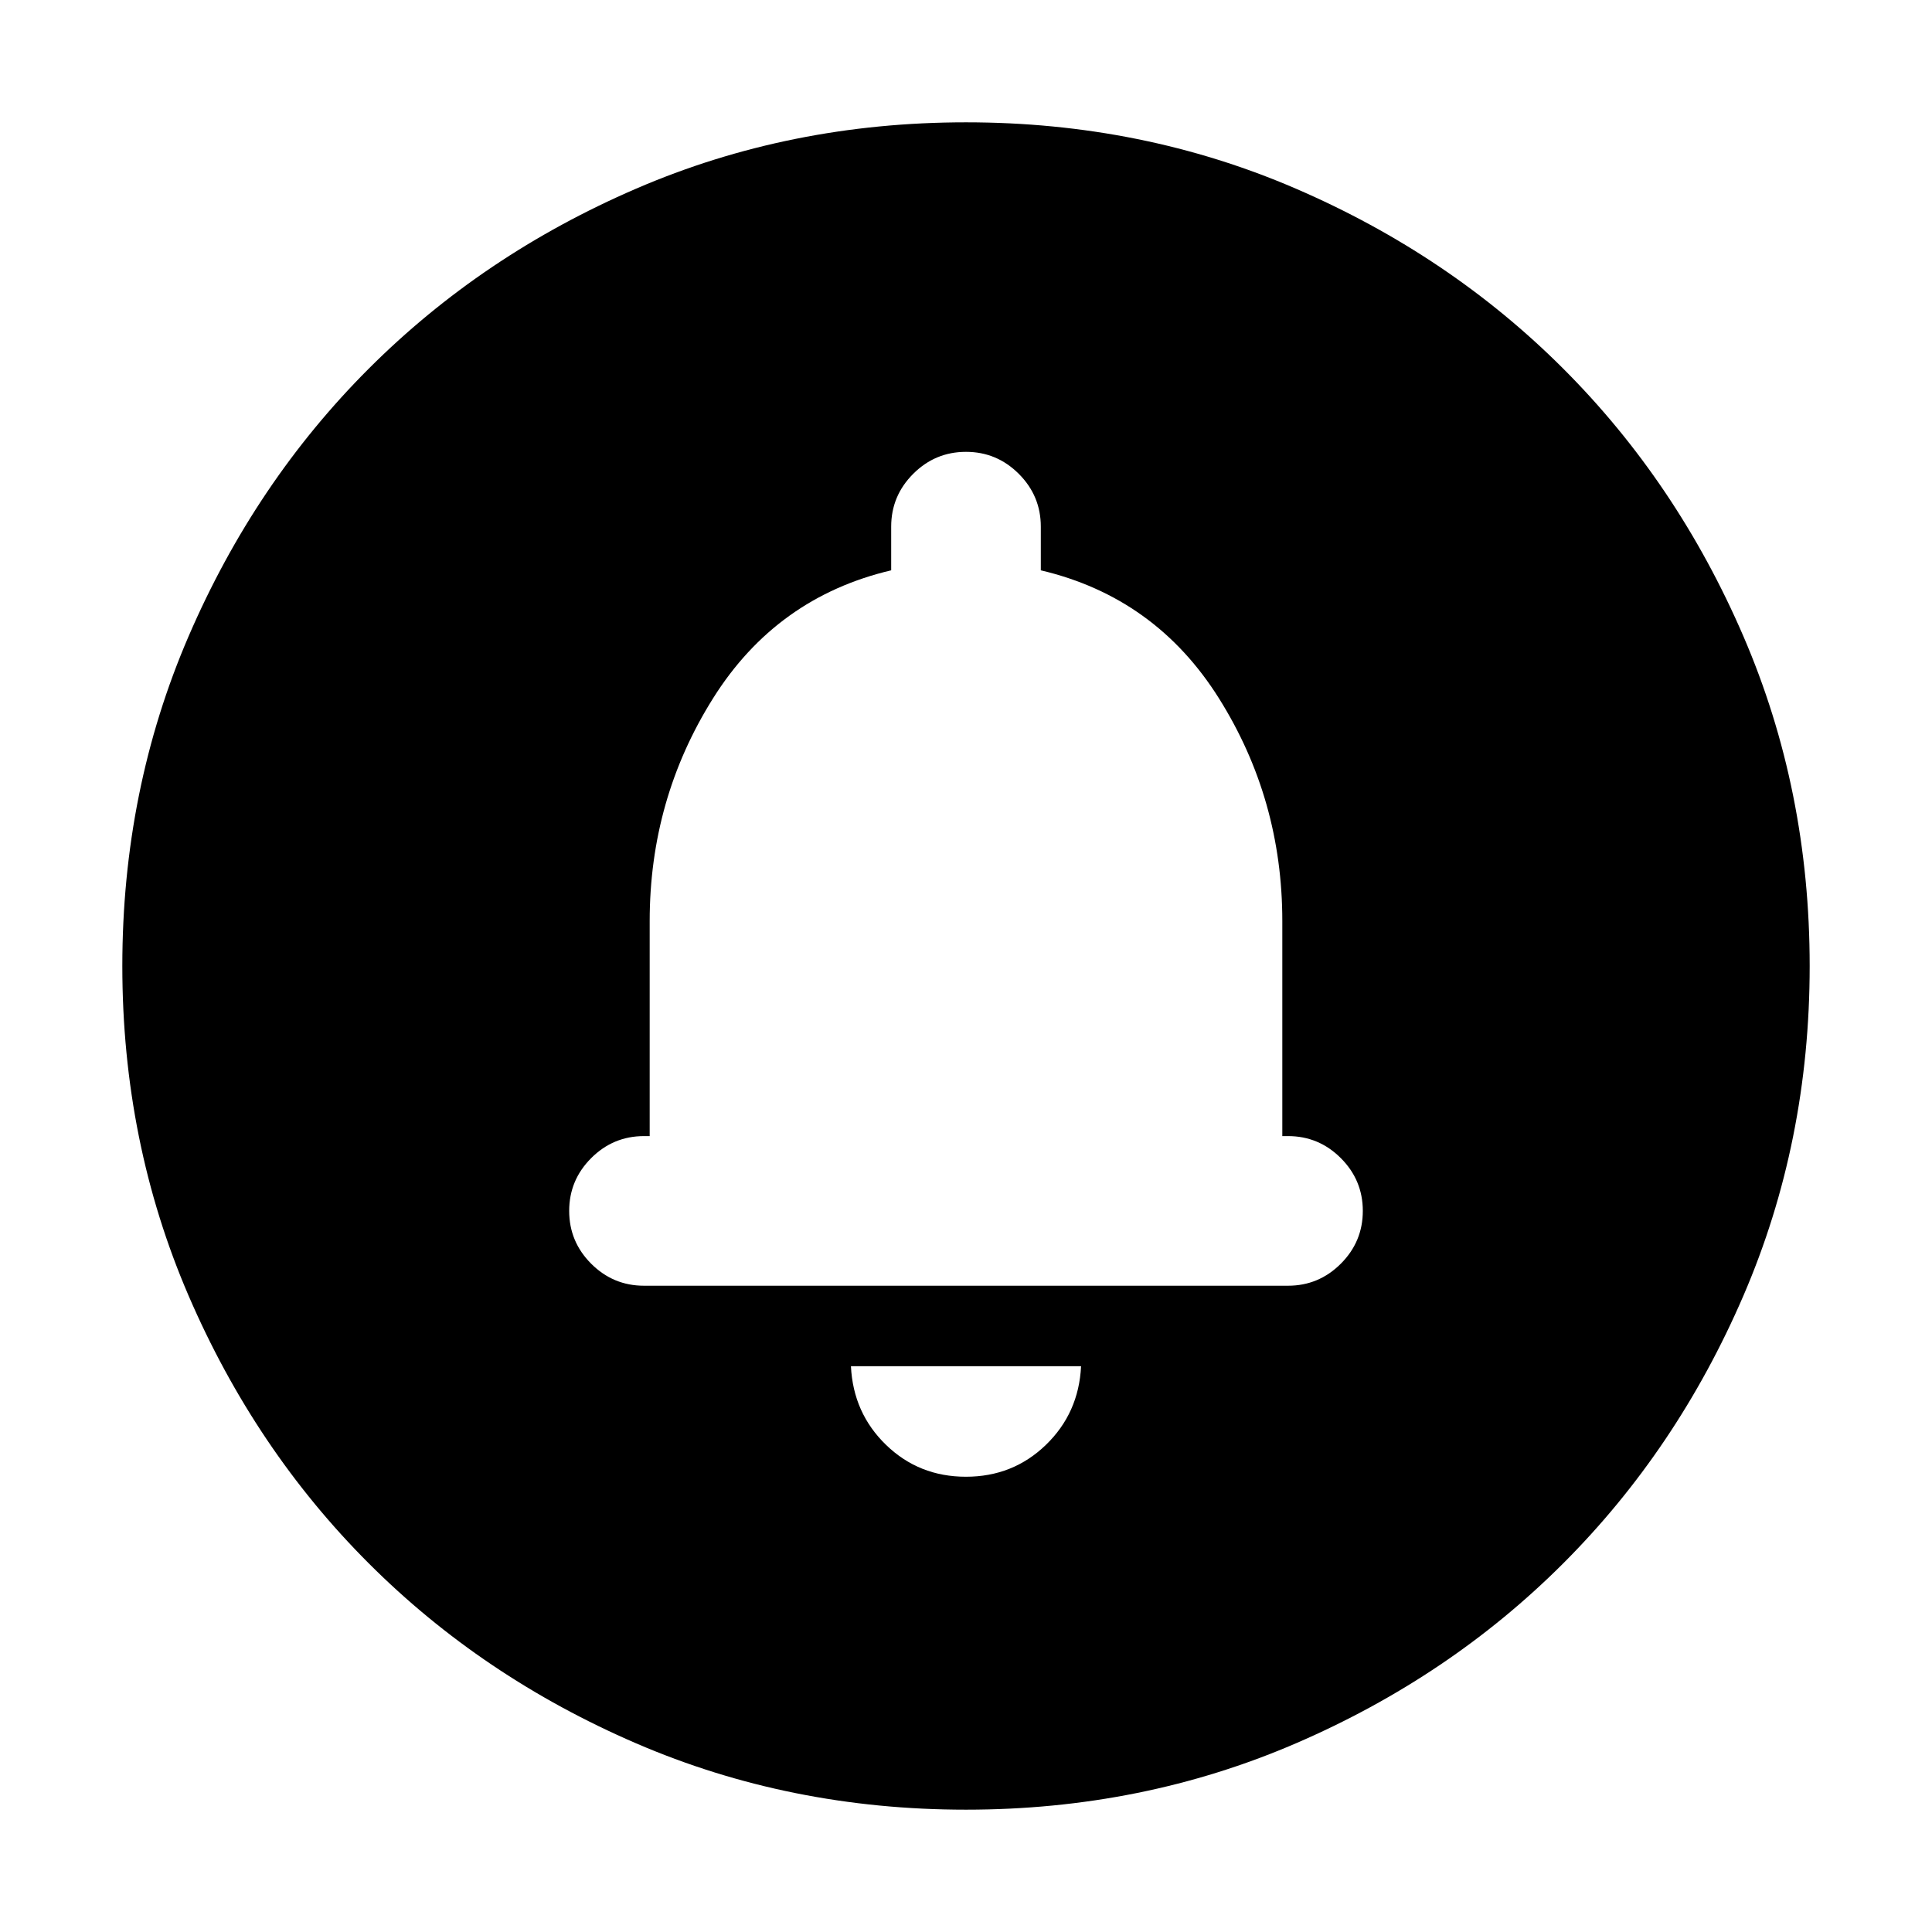 <svg xmlns="http://www.w3.org/2000/svg" height="24" viewBox="0 -960 960 960" width="24"><path d="M479.967-226.218q23.337 0 39.707-15.804 16.369-15.804 17.5-39.108H422.826q1.131 23.304 17.467 39.108 16.336 15.804 39.674 15.804Zm.033-169.26Zm0 334.696q-87.522 0-163.906-32.96-76.385-32.96-132.888-89.464-56.504-56.503-89.464-132.888Q60.782-392.478 60.782-480t32.96-163.906q32.96-76.385 89.464-132.888 56.503-56.504 132.888-89.464 76.384-32.96 163.906-32.96t163.906 32.96q76.385 32.96 132.888 89.464 56.504 56.503 89.464 132.888 32.96 76.384 32.96 163.906t-32.96 163.906q-32.96 76.385-89.464 132.888-56.503 56.504-132.888 89.464Q567.522-60.782 480-60.782ZM320-321.13h320q15.304 0 26.239-10.935t10.935-26.239q0-15.305-10.935-26.239-10.935-10.935-26.239-10.935h-2.826v-106.826q0-60.575-31.5-110.722-31.5-50.148-88.5-63.583v-21.695q0-15.305-10.935-26.239-10.935-10.935-26.239-10.935t-26.239 10.935q-10.935 10.934-10.935 26.239v21.695q-57 13.435-88.5 63.583-31.5 50.147-31.5 110.722v106.826H320q-15.304 0-26.239 10.935-10.935 10.934-10.935 26.239 0 15.304 10.935 26.239T320-321.13Z"/></svg>